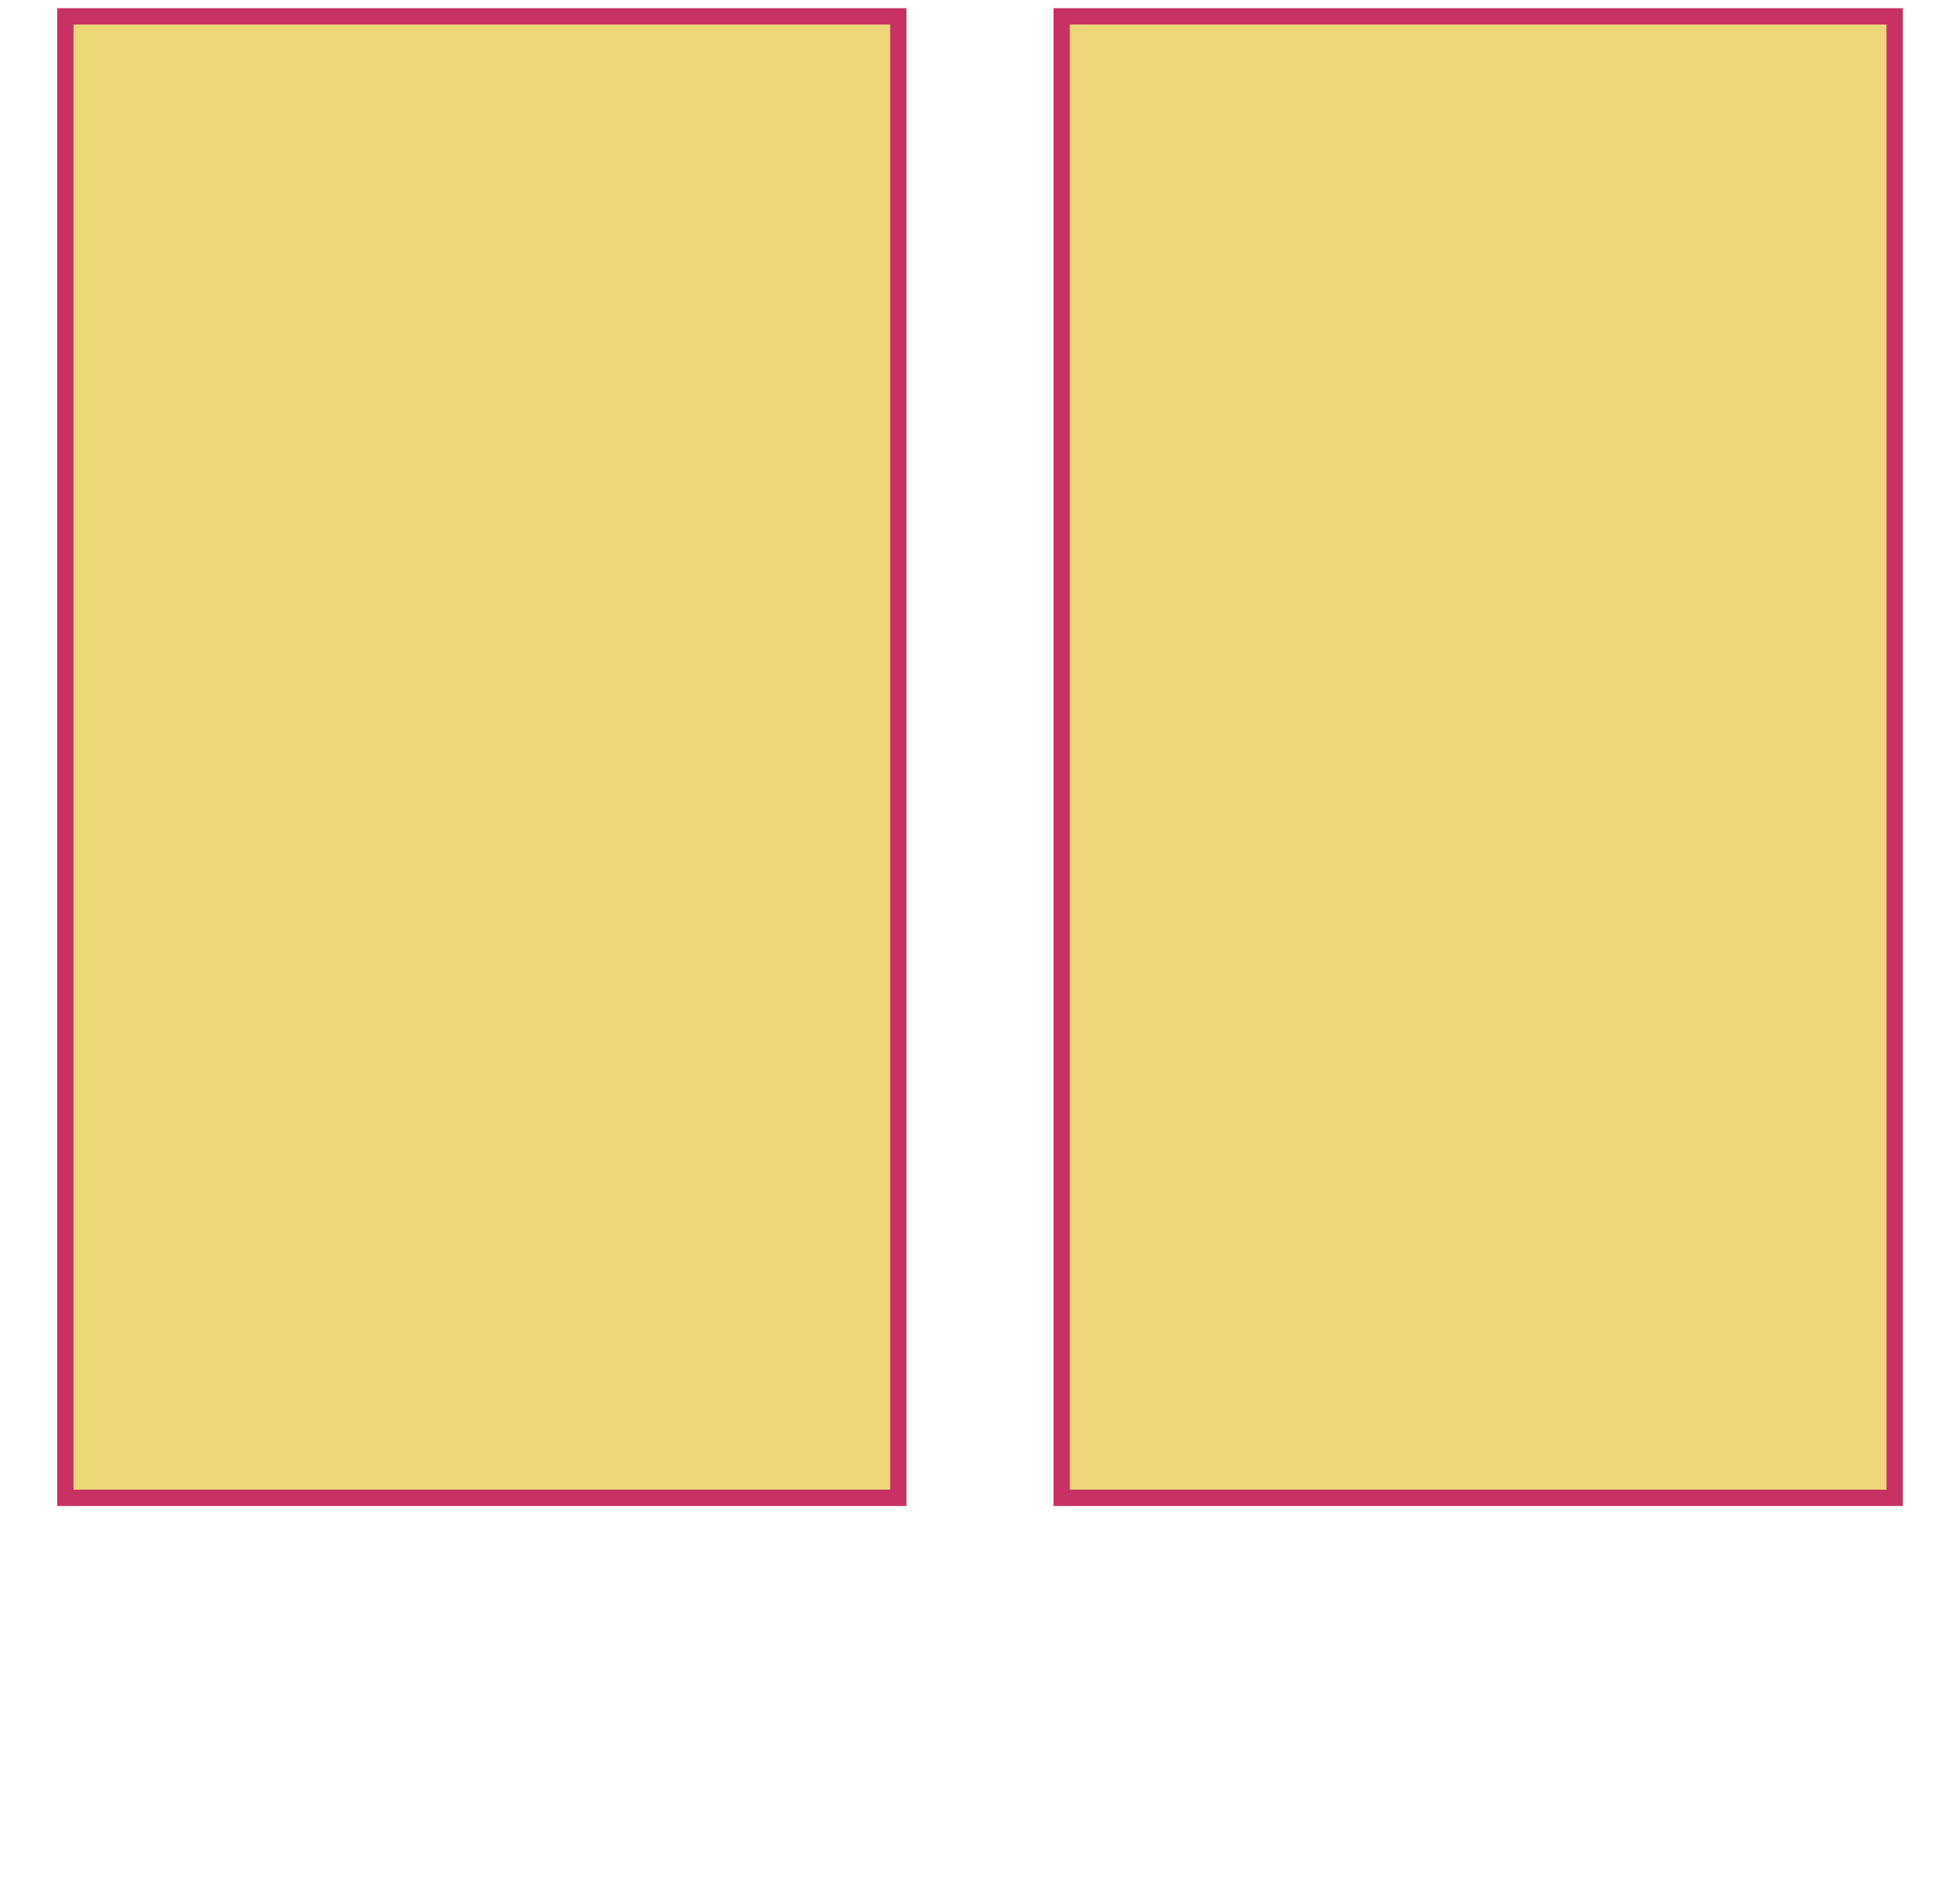 <?xml version="1.0" encoding="utf-8"?>
<!-- Generator: Adobe Illustrator 23.1.0, SVG Export Plug-In . SVG Version: 6.00 Build 0)  -->
<svg version="1.1" id="레이어_1" xmlns="http://www.w3.org/2000/svg" xmlns:xlink="http://www.w3.org/1999/xlink" x="0px"
	 y="0px" width="240px" height="232px" viewBox="0 0 240 232" style="enable-background:new 0 0 240 232;" xml:space="preserve">
<rect x="130" y="2" style="fill:#EDD779;stroke:#C83164;stroke-width:2;stroke-miterlimit:10;" width="102" height="181.4"/>
<rect x="8" y="2" style="fill:#EDD779;stroke:#C83164;stroke-width:2;stroke-miterlimit:10;" width="102" height="181.4"/>
</svg>
